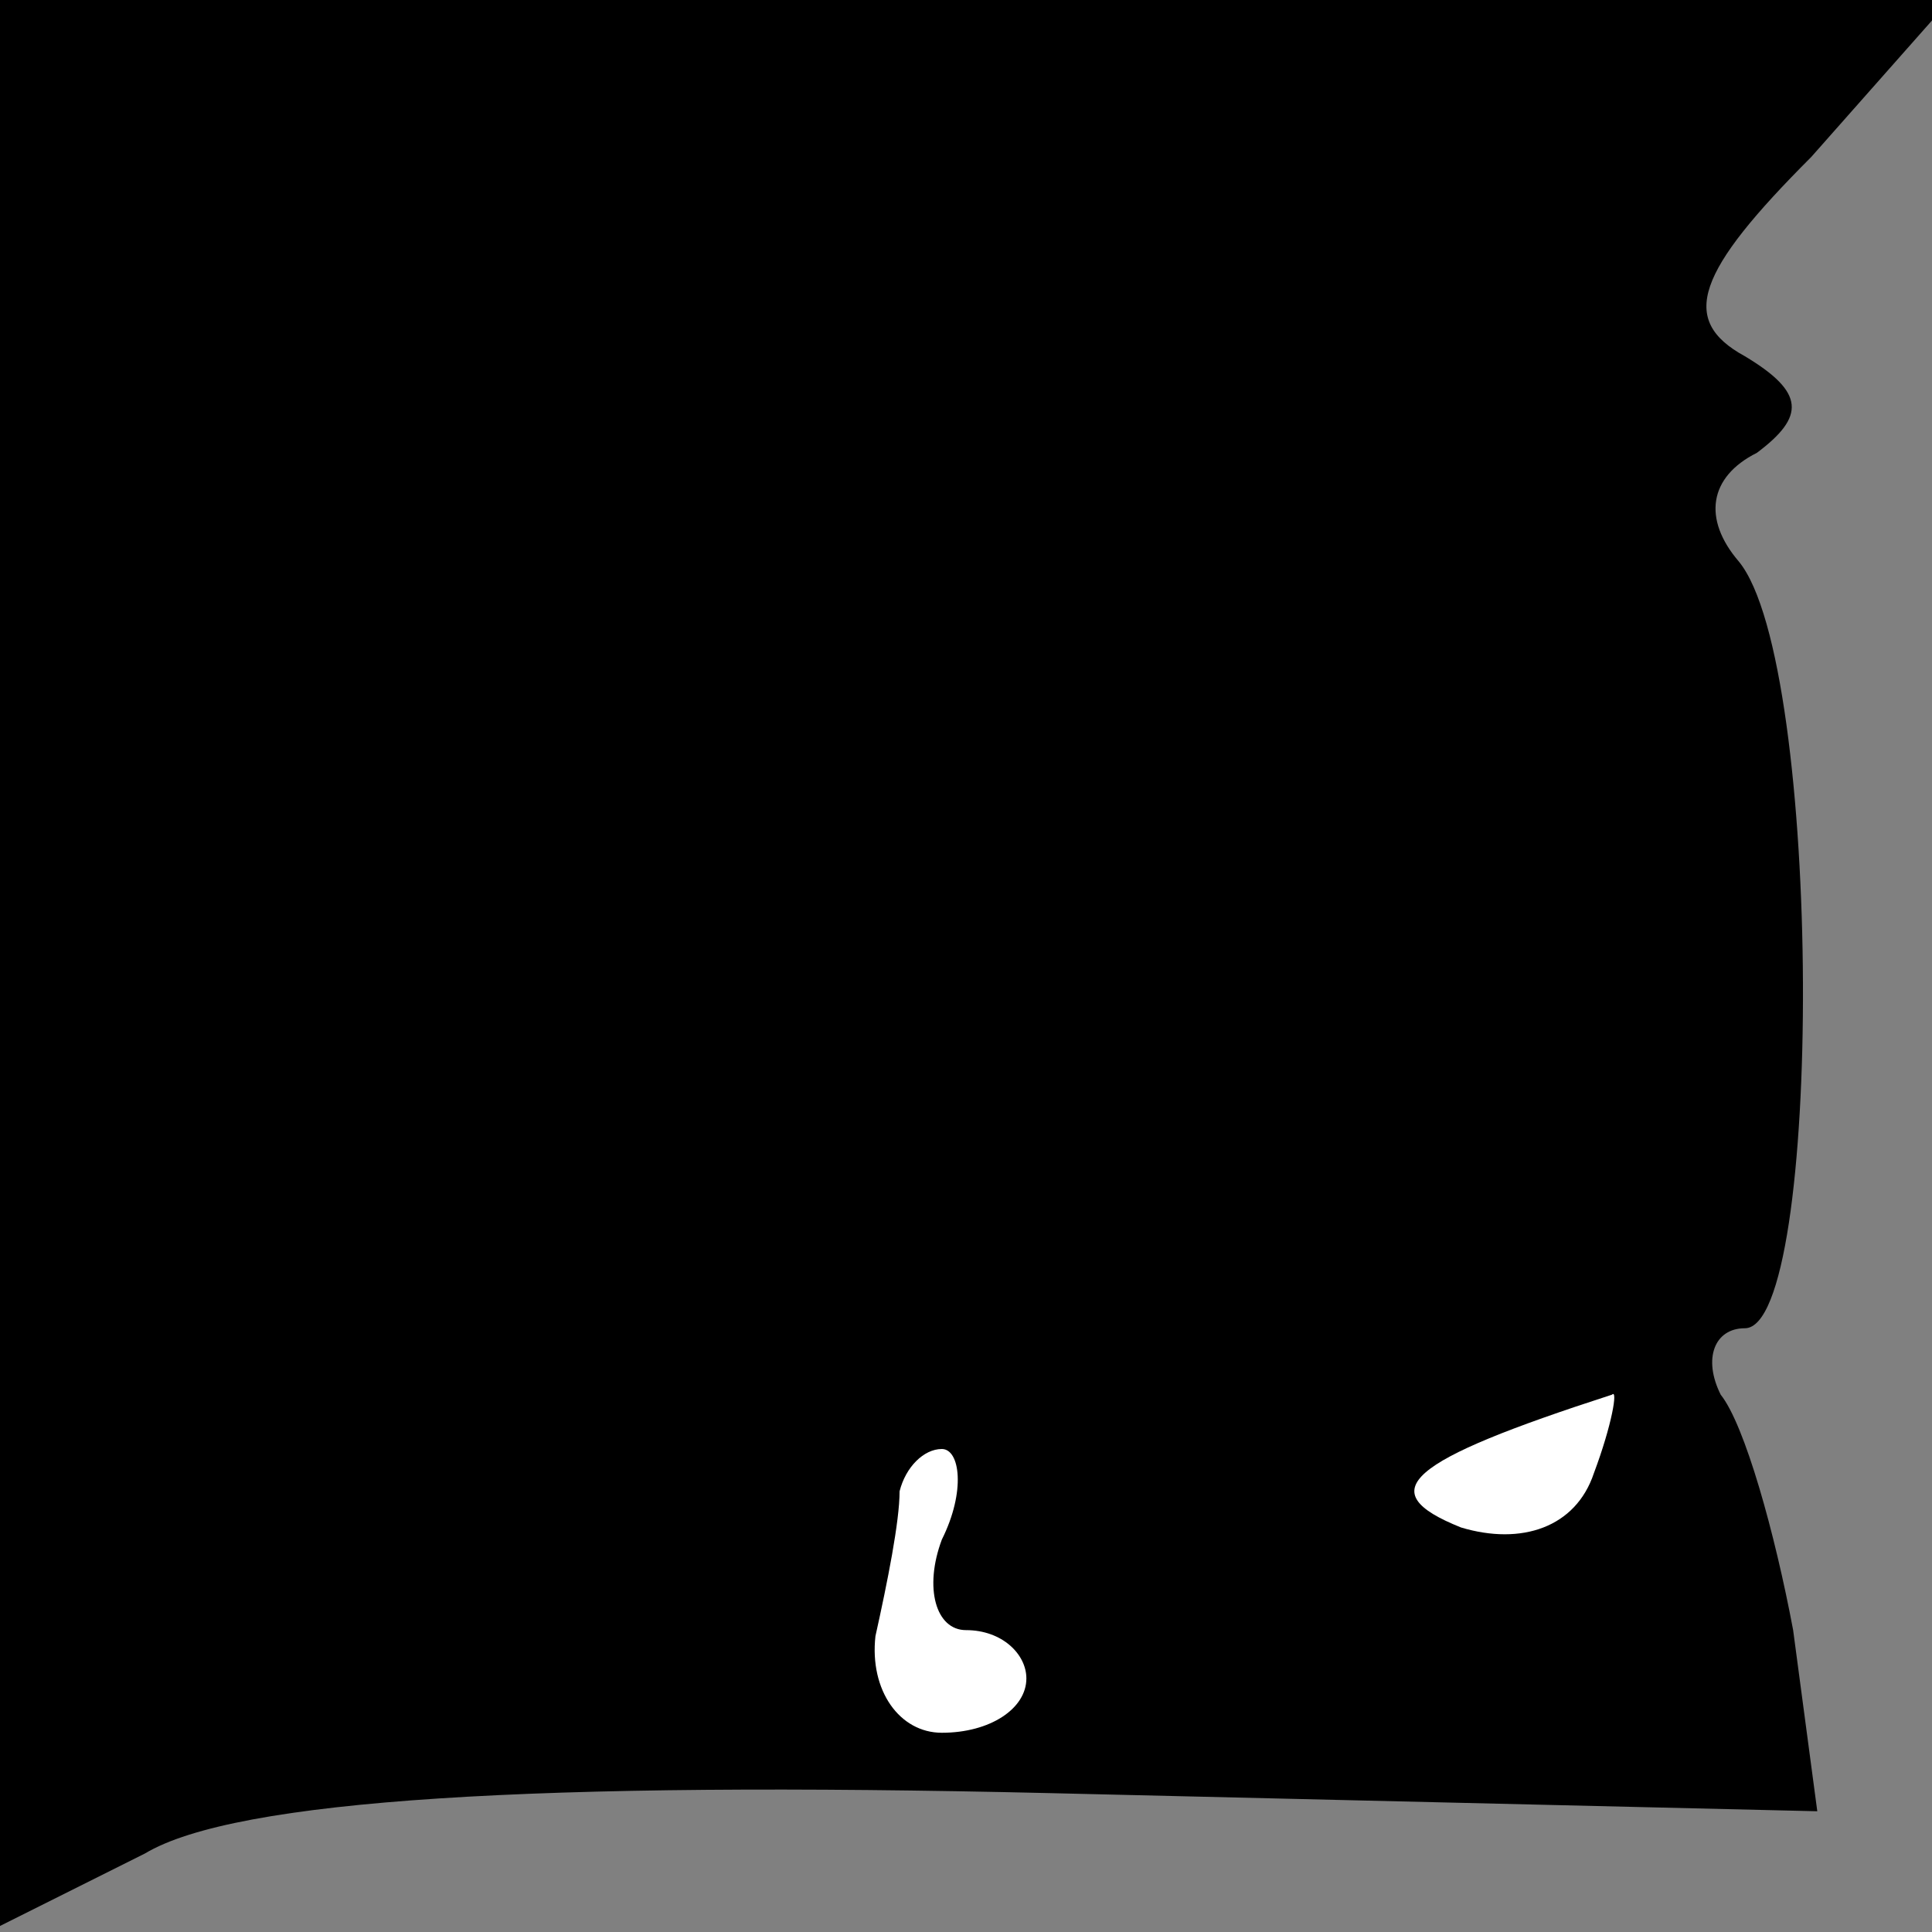 <?xml version="1.0" standalone="no"?>
<!DOCTYPE svg PUBLIC "-//W3C//DTD SVG 20010904//EN"
 "http://www.w3.org/TR/2001/REC-SVG-20010904/DTD/svg10.dtd">
<svg version="1.0" xmlns="http://www.w3.org/2000/svg"
 width="32pt" height="32pt" viewBox="0 0 32 32"
 preserveAspectRatio="xMidYMid meet">
<rect x="0" y="0" width="32" height="32" fill="#808080" stroke="none"/>
<g transform="translate(0,32) scale(0.1,-0.1)"
fill="#000000" stroke="none">
<path fill="#000000" stroke="none" d="M0 161 l0 -160 24 12 c15 9 65 12 150
10 l127 -3 -4 30 c-3 16 -8 34 -12 39 -3 6 -1 11 4 11 13 0 13 110 -1 127 -6
7 -5 14 3 18 8 6 8 10 -2 16 -11 6 -8 14 11 33 l23 26 -161 0 -162 0 0 -159z"/>
<path fill="#ffffff" stroke="none" d="M264 76 c-3 -9 -12 -12 -22 -9 -15 6
-9 11 25 22 1 1 0 -5 -3 -13z"/>
<path fill="#ffffff" stroke="none" d="M156 65 c-3 -8 -1 -15 4 -15 6 0 10 -4
10 -8 0 -5 -6 -9 -14 -9 -7 0 -12 7 -11 16 2 9 4 19 4 24 1 4 4 7 7 7 3 0 4
-7 0 -15z"/>
</g>
</svg>
